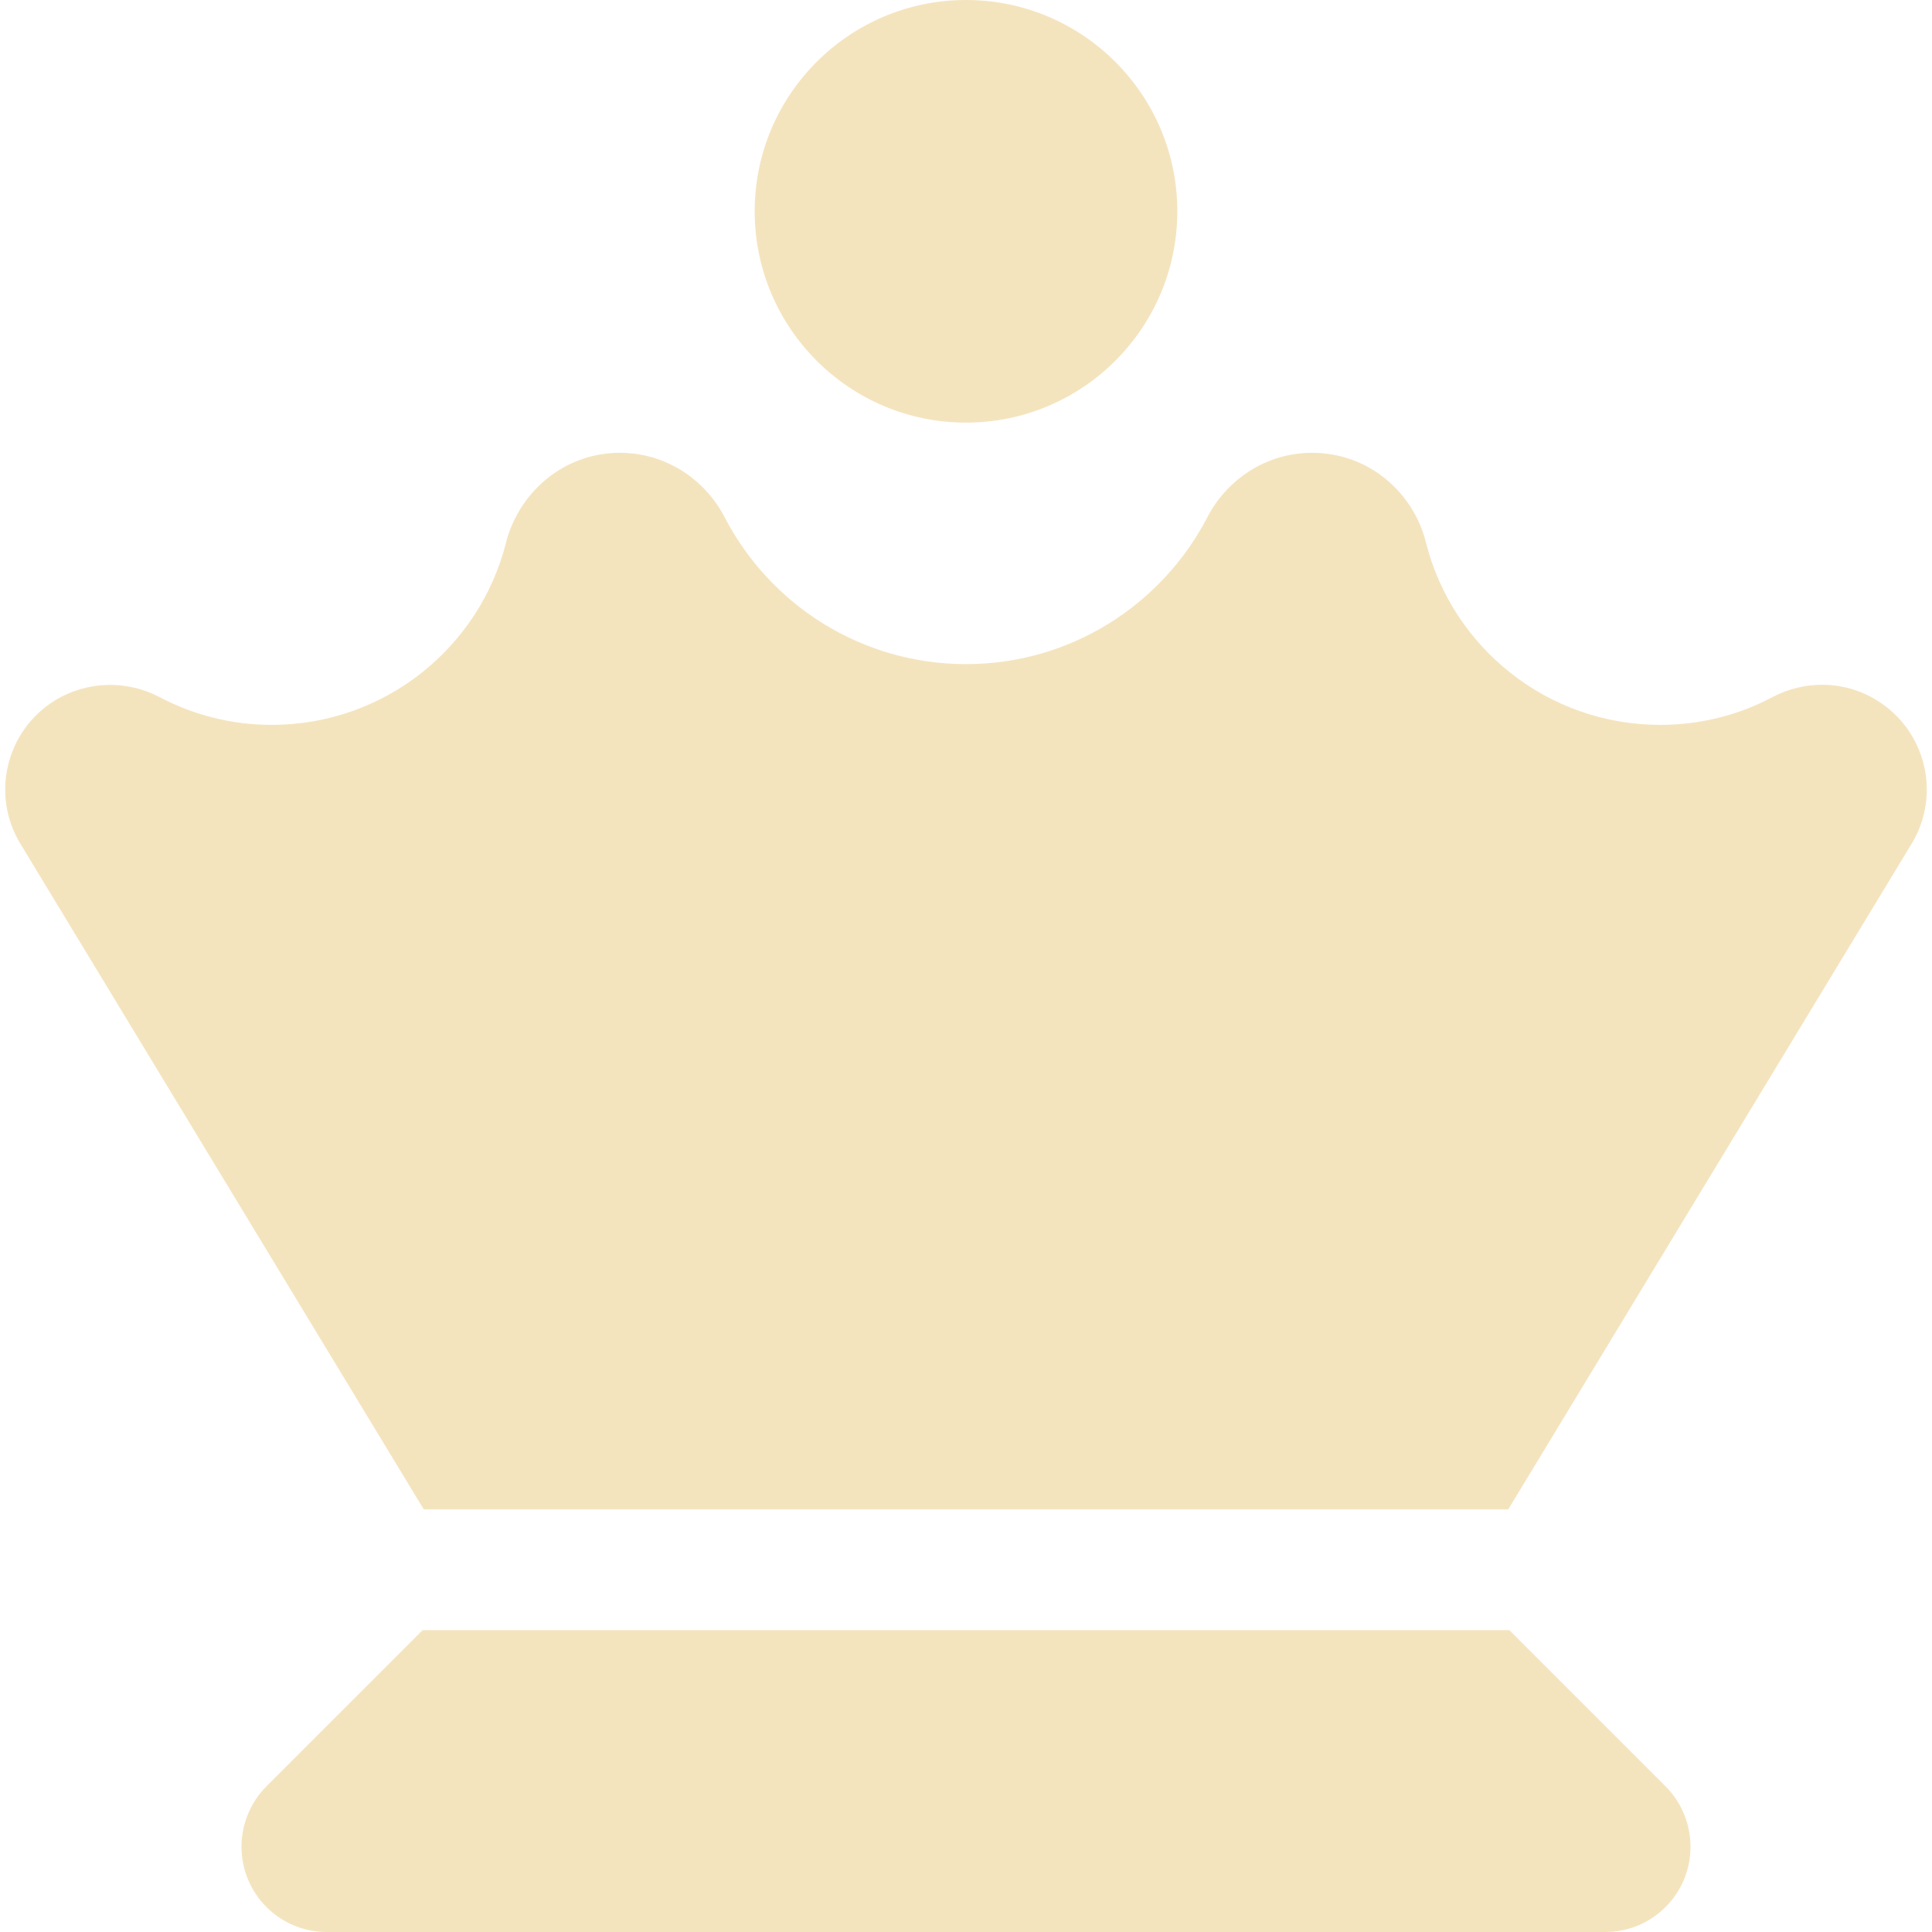 <?xml version="1.0" encoding="utf-8"?>
<!-- Generator: Adobe Illustrator 27.5.0, SVG Export Plug-In . SVG Version: 6.00 Build 0)  -->
<svg version="1.1" id="Layer_1" xmlns="http://www.w3.org/2000/svg" xmlns:xlink="http://www.w3.org/1999/xlink" x="0px" y="0px"
	 viewBox="0 0 512 512" style="enable-background:new 0 0 512 512;" xml:space="preserve">
<style type="text/css">
	.st0{fill:#F4E4BE;}
</style>
<path class="st0" d="M256,0c30.9,0,56,25.1,56,56s-25.1,56-56,56s-56-25.1-56-56S225.1,0,256,0z M134.1,143.8
	c3.3-13,15-23.8,30.2-23.8c12.3,0,22.6,7.2,27.7,17c12,23.2,36.2,39,64,39s52-15.8,64-39c5.1-9.8,15.4-17,27.7-17
	c15.3,0,27,10.8,30.2,23.8c7,27.8,32.2,48.3,62.1,48.3c10.8,0,21-2.7,29.8-7.4c8.4-4.4,18.9-4.5,27.6,0.9c13,8,17.1,25,9.2,38
	L399.7,400H384h-40.4H168.4H128h-15.7L5.4,223.6c-7.9-13-3.8-30,9.2-38c8.7-5.3,19.2-5.3,27.6-0.9c8.9,4.7,19,7.4,29.8,7.4
	C101.9,192.1,127.1,171.6,134.1,143.8z M256,224L256,224L256,224L256,224z M112,432h288l41.4,41.4c4.2,4.2,6.6,10,6.6,16
	c0,12.5-10.1,22.6-22.6,22.6H86.6C74.1,512,64,501.9,64,489.4c0-6,2.4-11.8,6.6-16L112,432z"/>
</svg>

